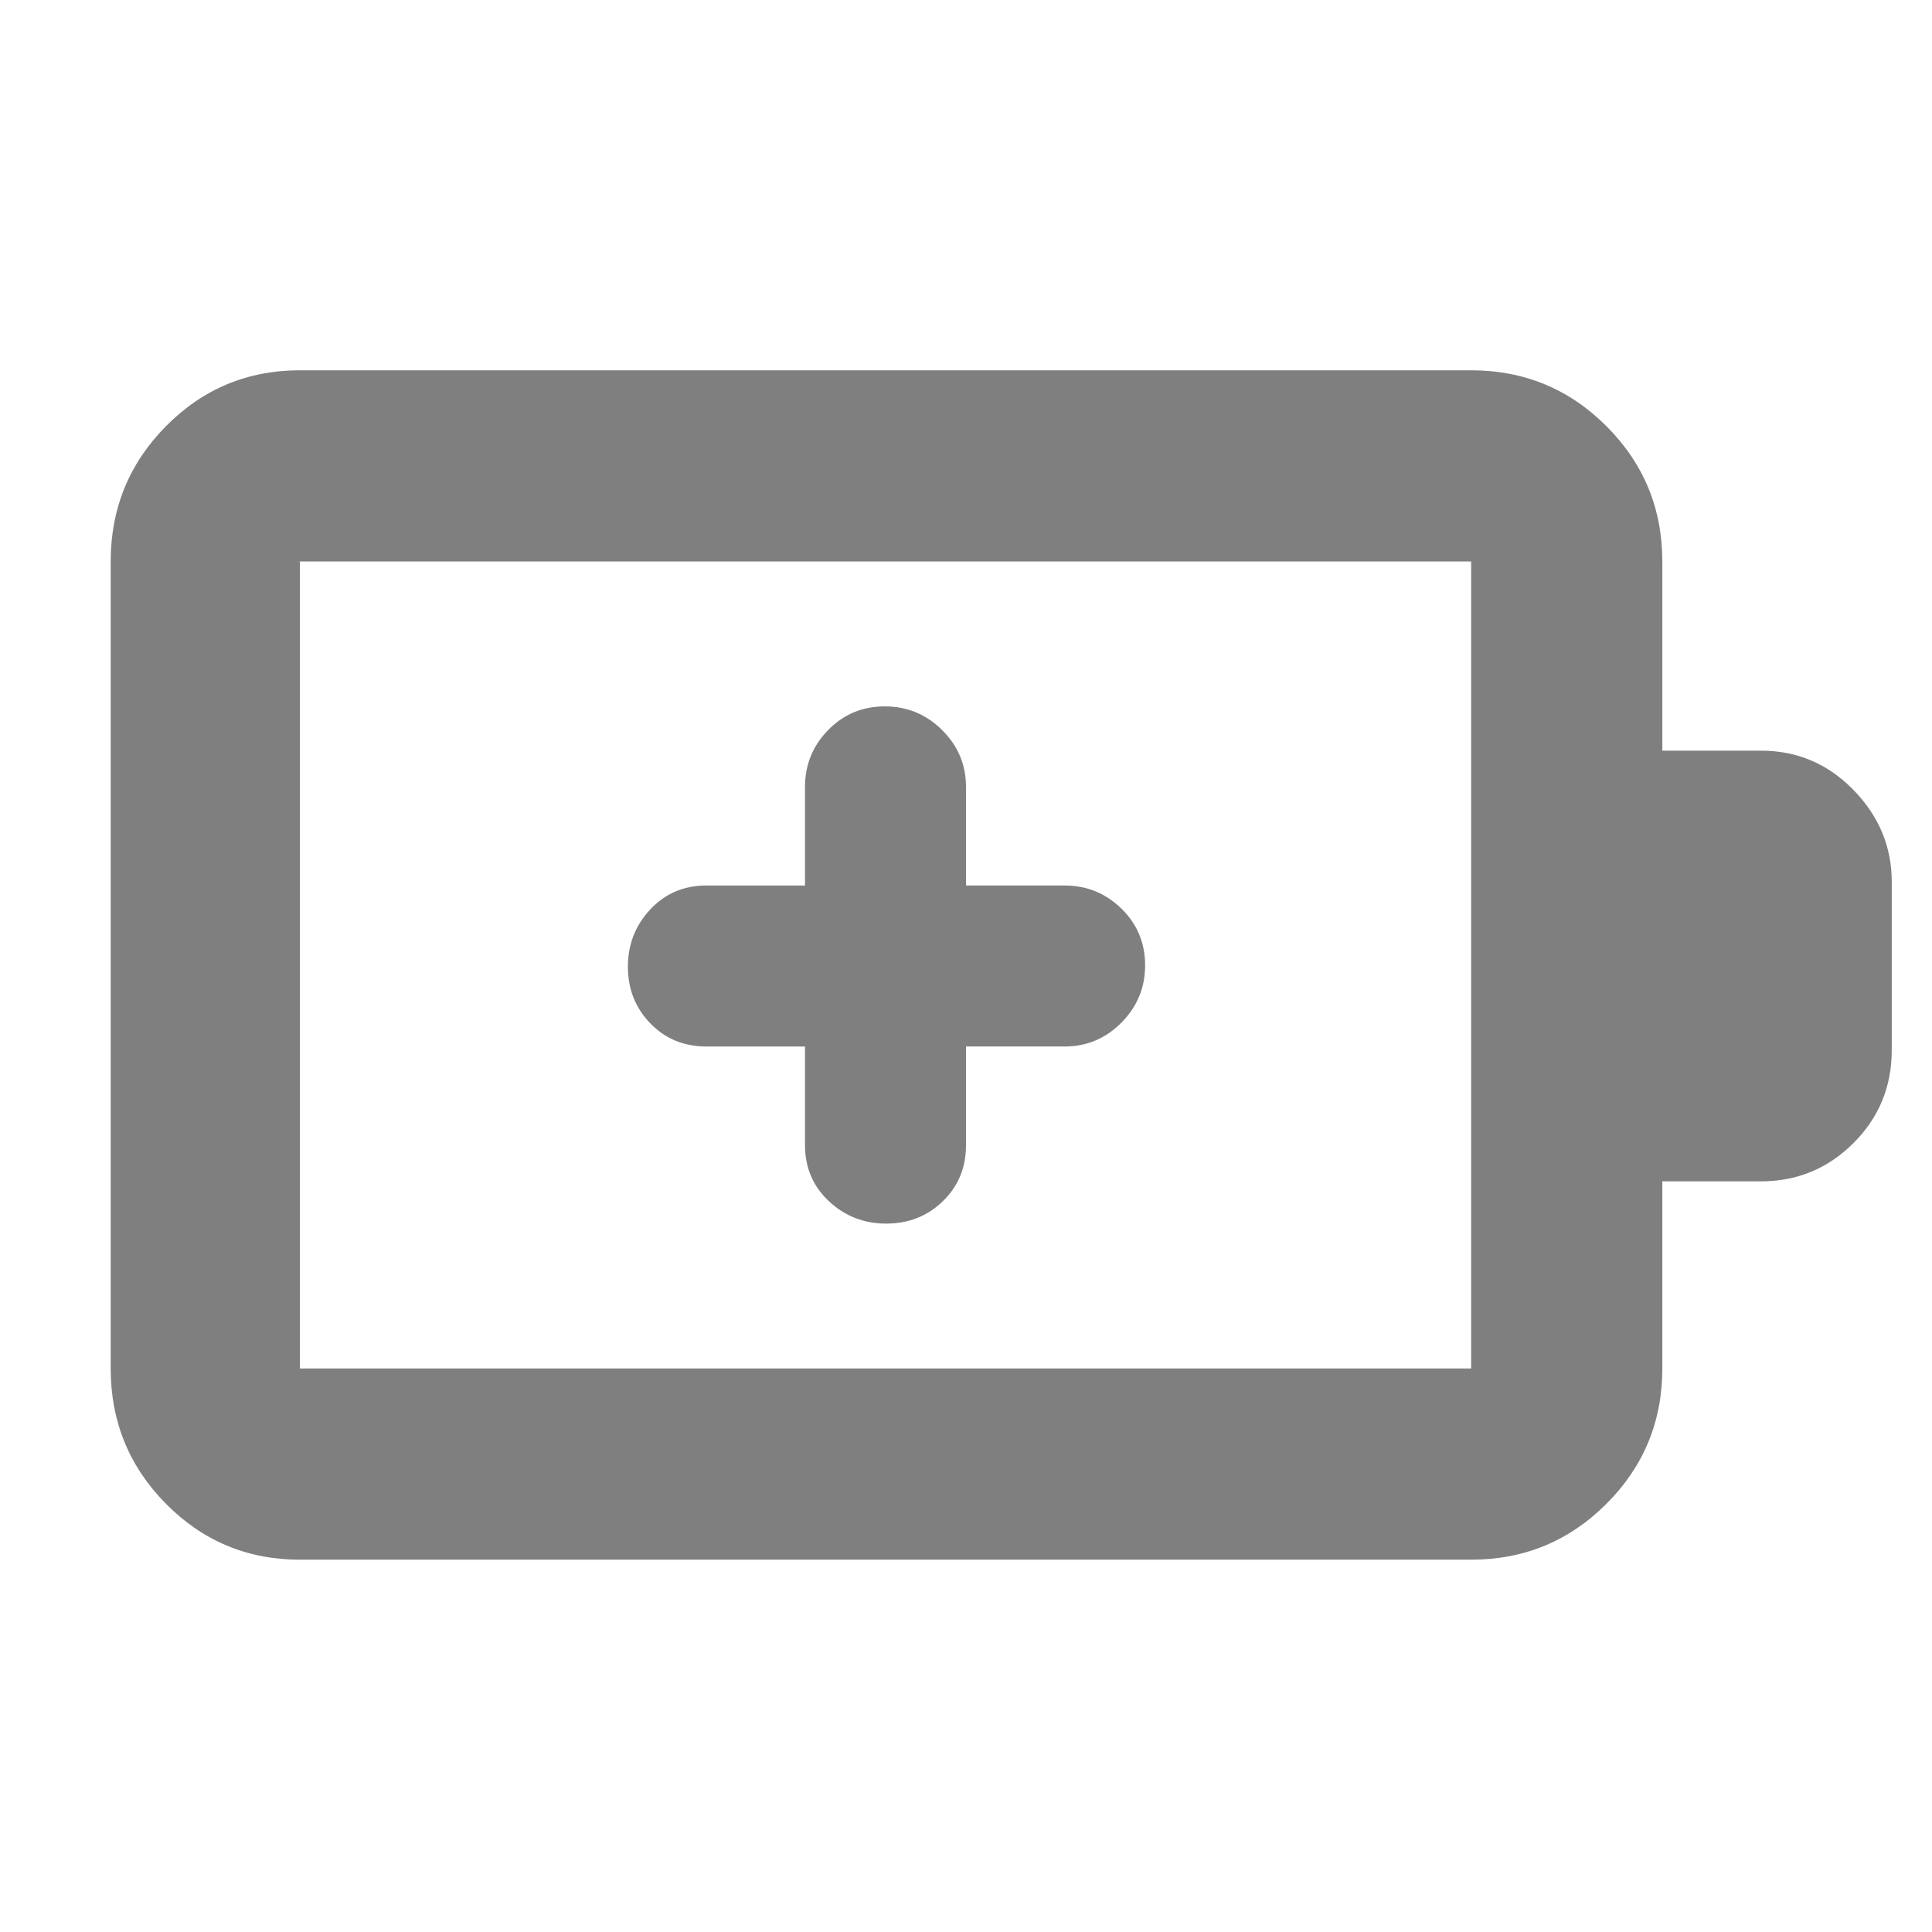 <svg xmlns="http://www.w3.org/2000/svg" height="48" viewBox="0 -960 960 960" width="48"><path fill="rgb(127, 127, 127)" d="M400-440v49q0 16.75 11.87 27.87Q423.74-352 440.37-352q16.63 0 28.13-11.13Q480-374.25 480-391v-49h49q16.47 0 28.24-11.87Q569-463.74 569-480.37q0-16.63-11.76-28.13Q545.47-520 529-520h-49v-49q0-16.47-11.87-28.24Q456.26-609 439.63-609q-16.63 0-28.13 11.76Q400-585.47 400-569v49h-49q-16.75 0-27.87 11.87Q312-496.26 312-479.63q0 16.63 11.13 28.13Q334.25-440 351-440h49ZM149-280h582v-401H149v401Zm0 95q-39.05 0-66.53-27.77Q55-240.54 55-280v-401q0-39.46 27.47-67.23Q109.95-776 149-776h582q39.46 0 67.23 27.77Q826-720.46 826-681v94h49q26.92 0 45.96 19.5T940-521.76v83.55Q940-411 920.96-392T875-373h-49v93q0 39.46-27.77 67.23Q770.46-185 731-185H149Zm0-95v-401 401Z"/></svg>